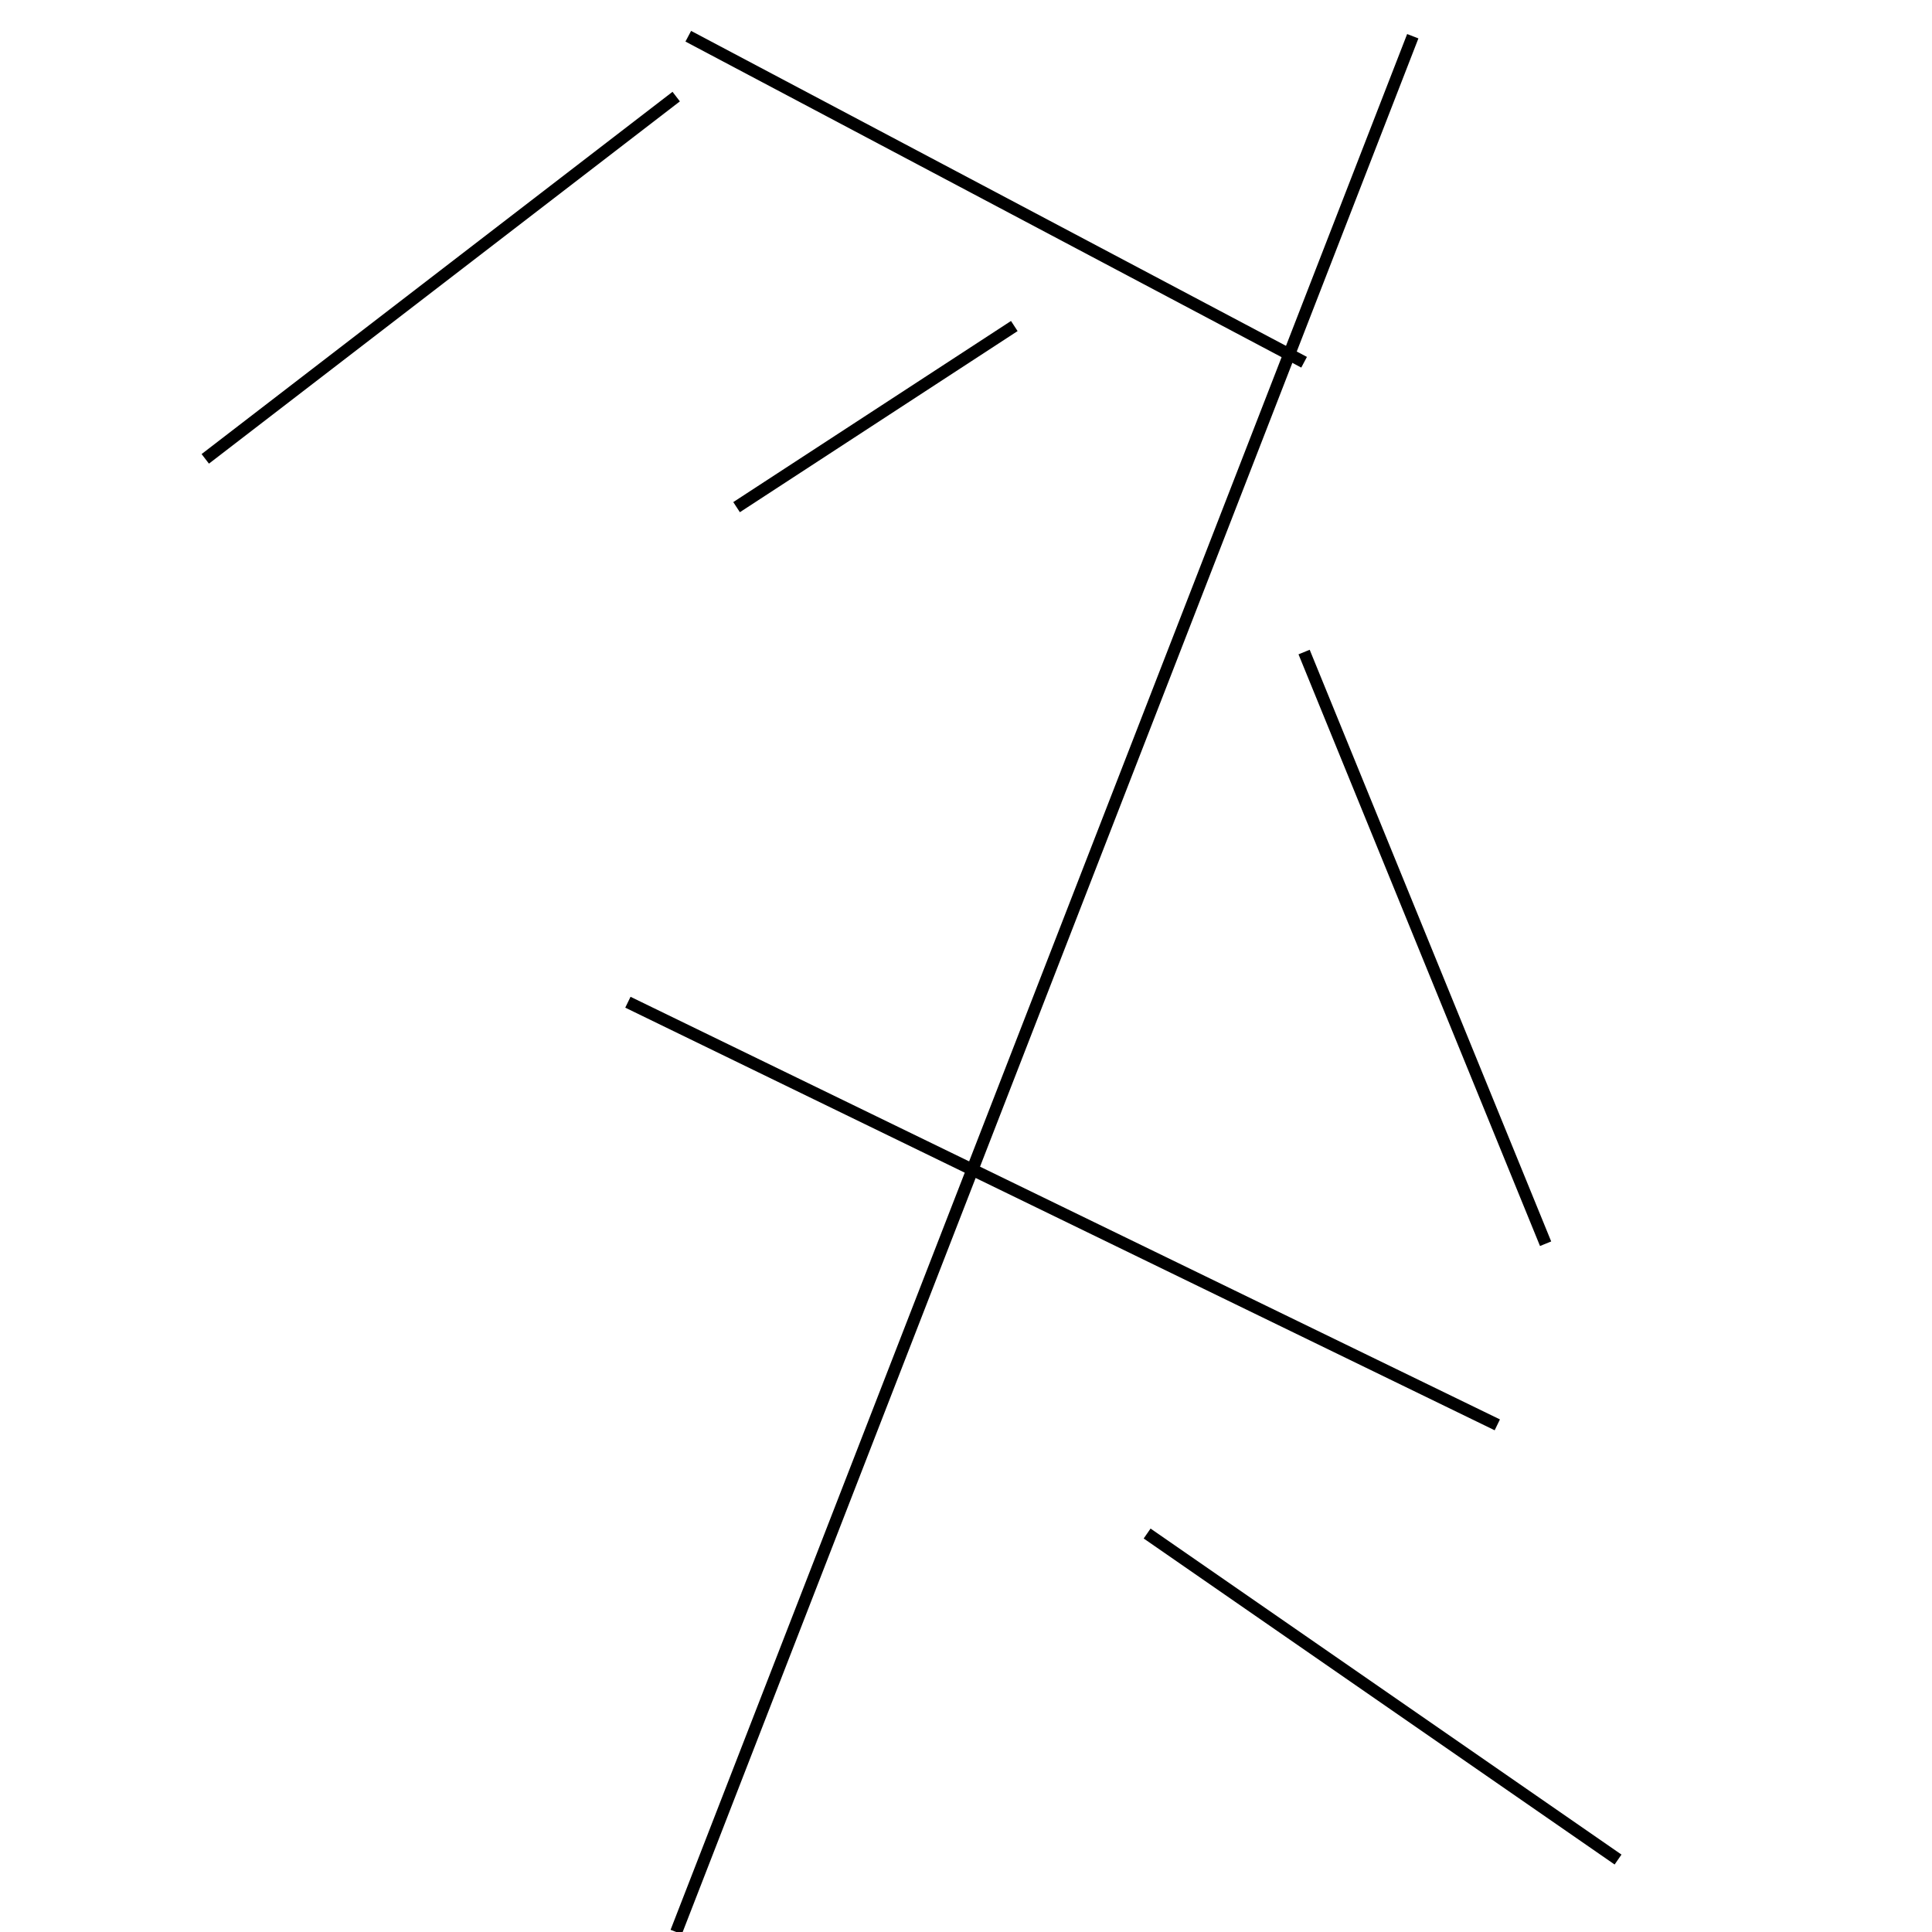 <?xml version="1.0" encoding="utf-8" ?>
<svg baseProfile="full" height="160" version="1.1" width="160" xmlns="http://www.w3.org/2000/svg" xmlns:ev="http://www.w3.org/2001/xml-events" xmlns:xlink="http://www.w3.org/1999/xlink"><defs /><rect fill="white" height="160" width="160" x="0" y="0" /><line stroke="black" stroke-width="1" x1="61" x2="84" y1="42" y2="27" /><line stroke="black" stroke-width="1" x1="56" x2="17" y1="8" y2="38" /><line stroke="black" stroke-width="1" x1="108" x2="57" y1="30" y2="3" /><line stroke="black" stroke-width="1" x1="117" x2="56" y1="3" y2="160" /><line stroke="black" stroke-width="1" x1="108" x2="128" y1="54" y2="103" /><line stroke="black" stroke-width="1" x1="95" x2="134" y1="127" y2="154" /><line stroke="black" stroke-width="1" x1="52" x2="124" y1="83" y2="118" /></svg>